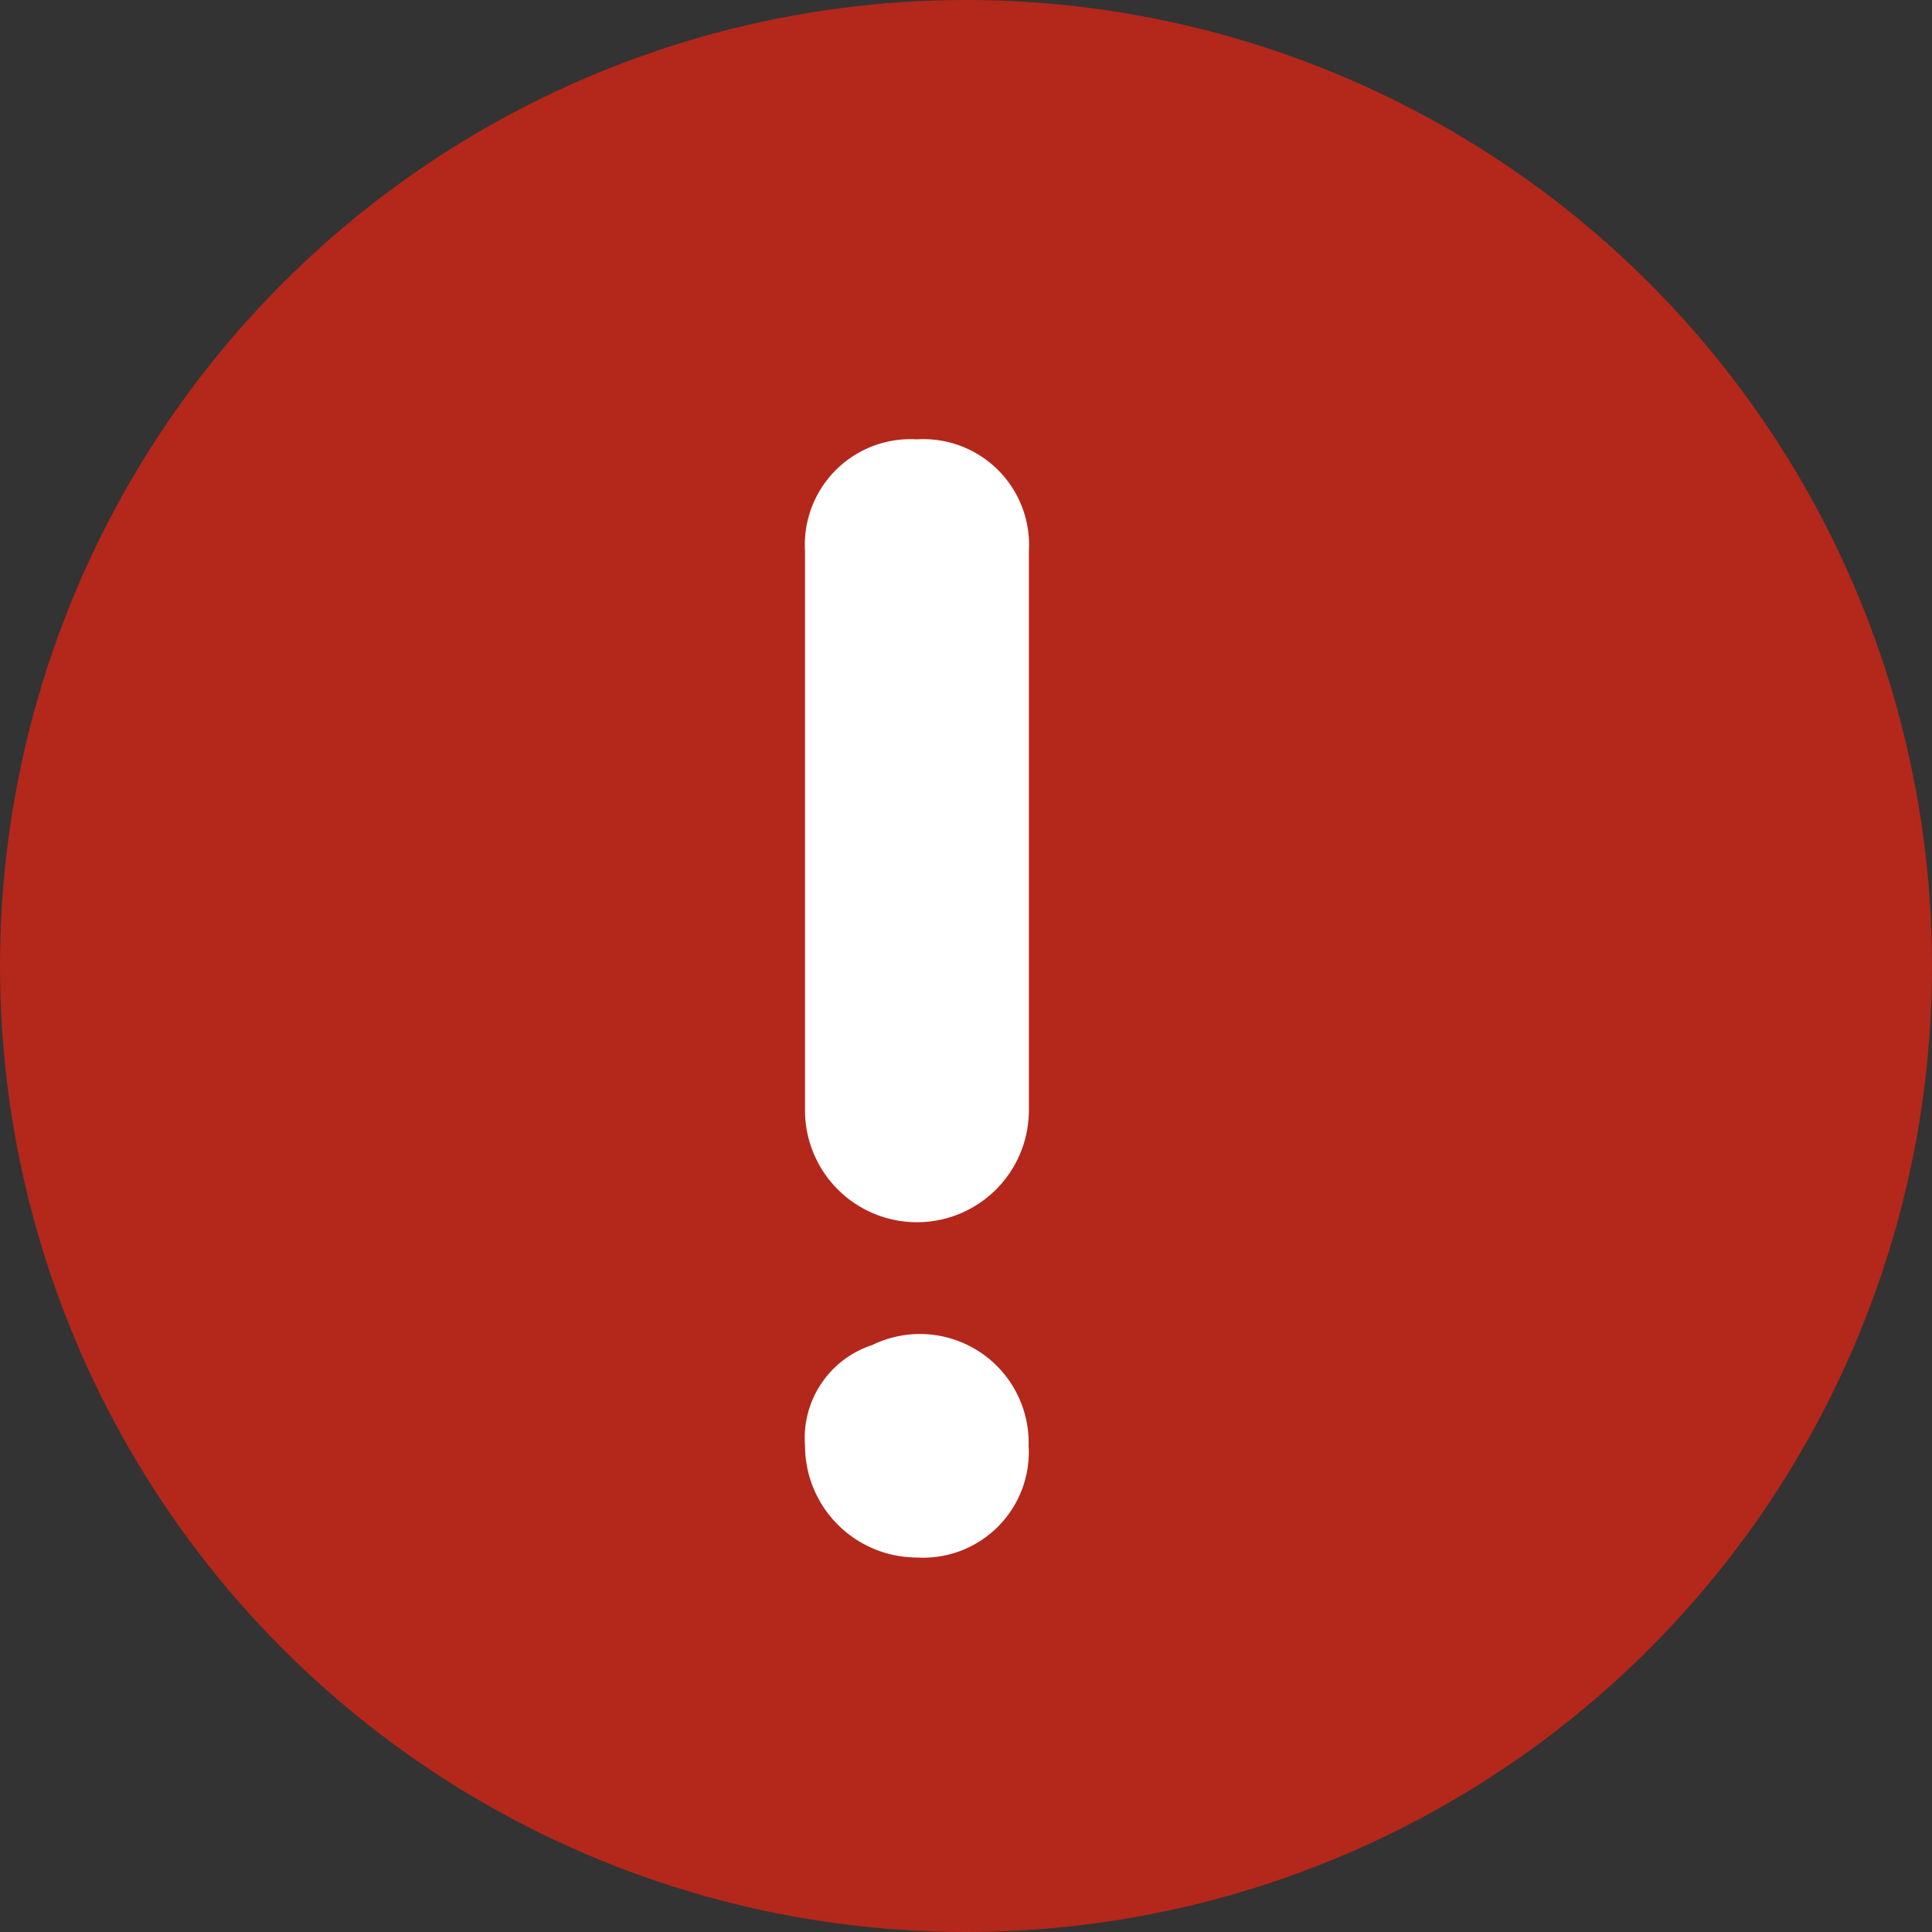 <svg xmlns="http://www.w3.org/2000/svg" xmlns:xlink="http://www.w3.org/1999/xlink" width="30.206" height="30.206" viewBox="0 0 30.206 30.206"><rect x="0" y="0" width="30.206" height="30.206" fill="#333333" stroke="none"/><defs><style>.a{fill:none;}.b{clip-path:url(#a);}.c{fill:#b4271b;}.d{fill:#fff;}</style><clipPath id="a"><rect class="a" width="30.206" height="30.206"/></clipPath></defs><g class="b"><circle class="c" cx="15.103" cy="15.103" r="15.103"/><g transform="translate(12.586 6.869)"><path class="d" d="M319.049,1195.175a1.529,1.529,0,0,0-1.049,1.573,1.752,1.752,0,0,0,1.748,1.748,1.652,1.652,0,0,0,1.748-1.748A1.7,1.7,0,0,0,319.049,1195.175Z" transform="translate(-318 -1181.014)"/><path class="d" d="M319.748,1187a1.652,1.652,0,0,0-1.748,1.748v8.742a1.748,1.748,0,0,0,3.5,0v-8.742A1.652,1.652,0,0,0,319.748,1187Z" transform="translate(-318 -1187)"/></g></g></svg>